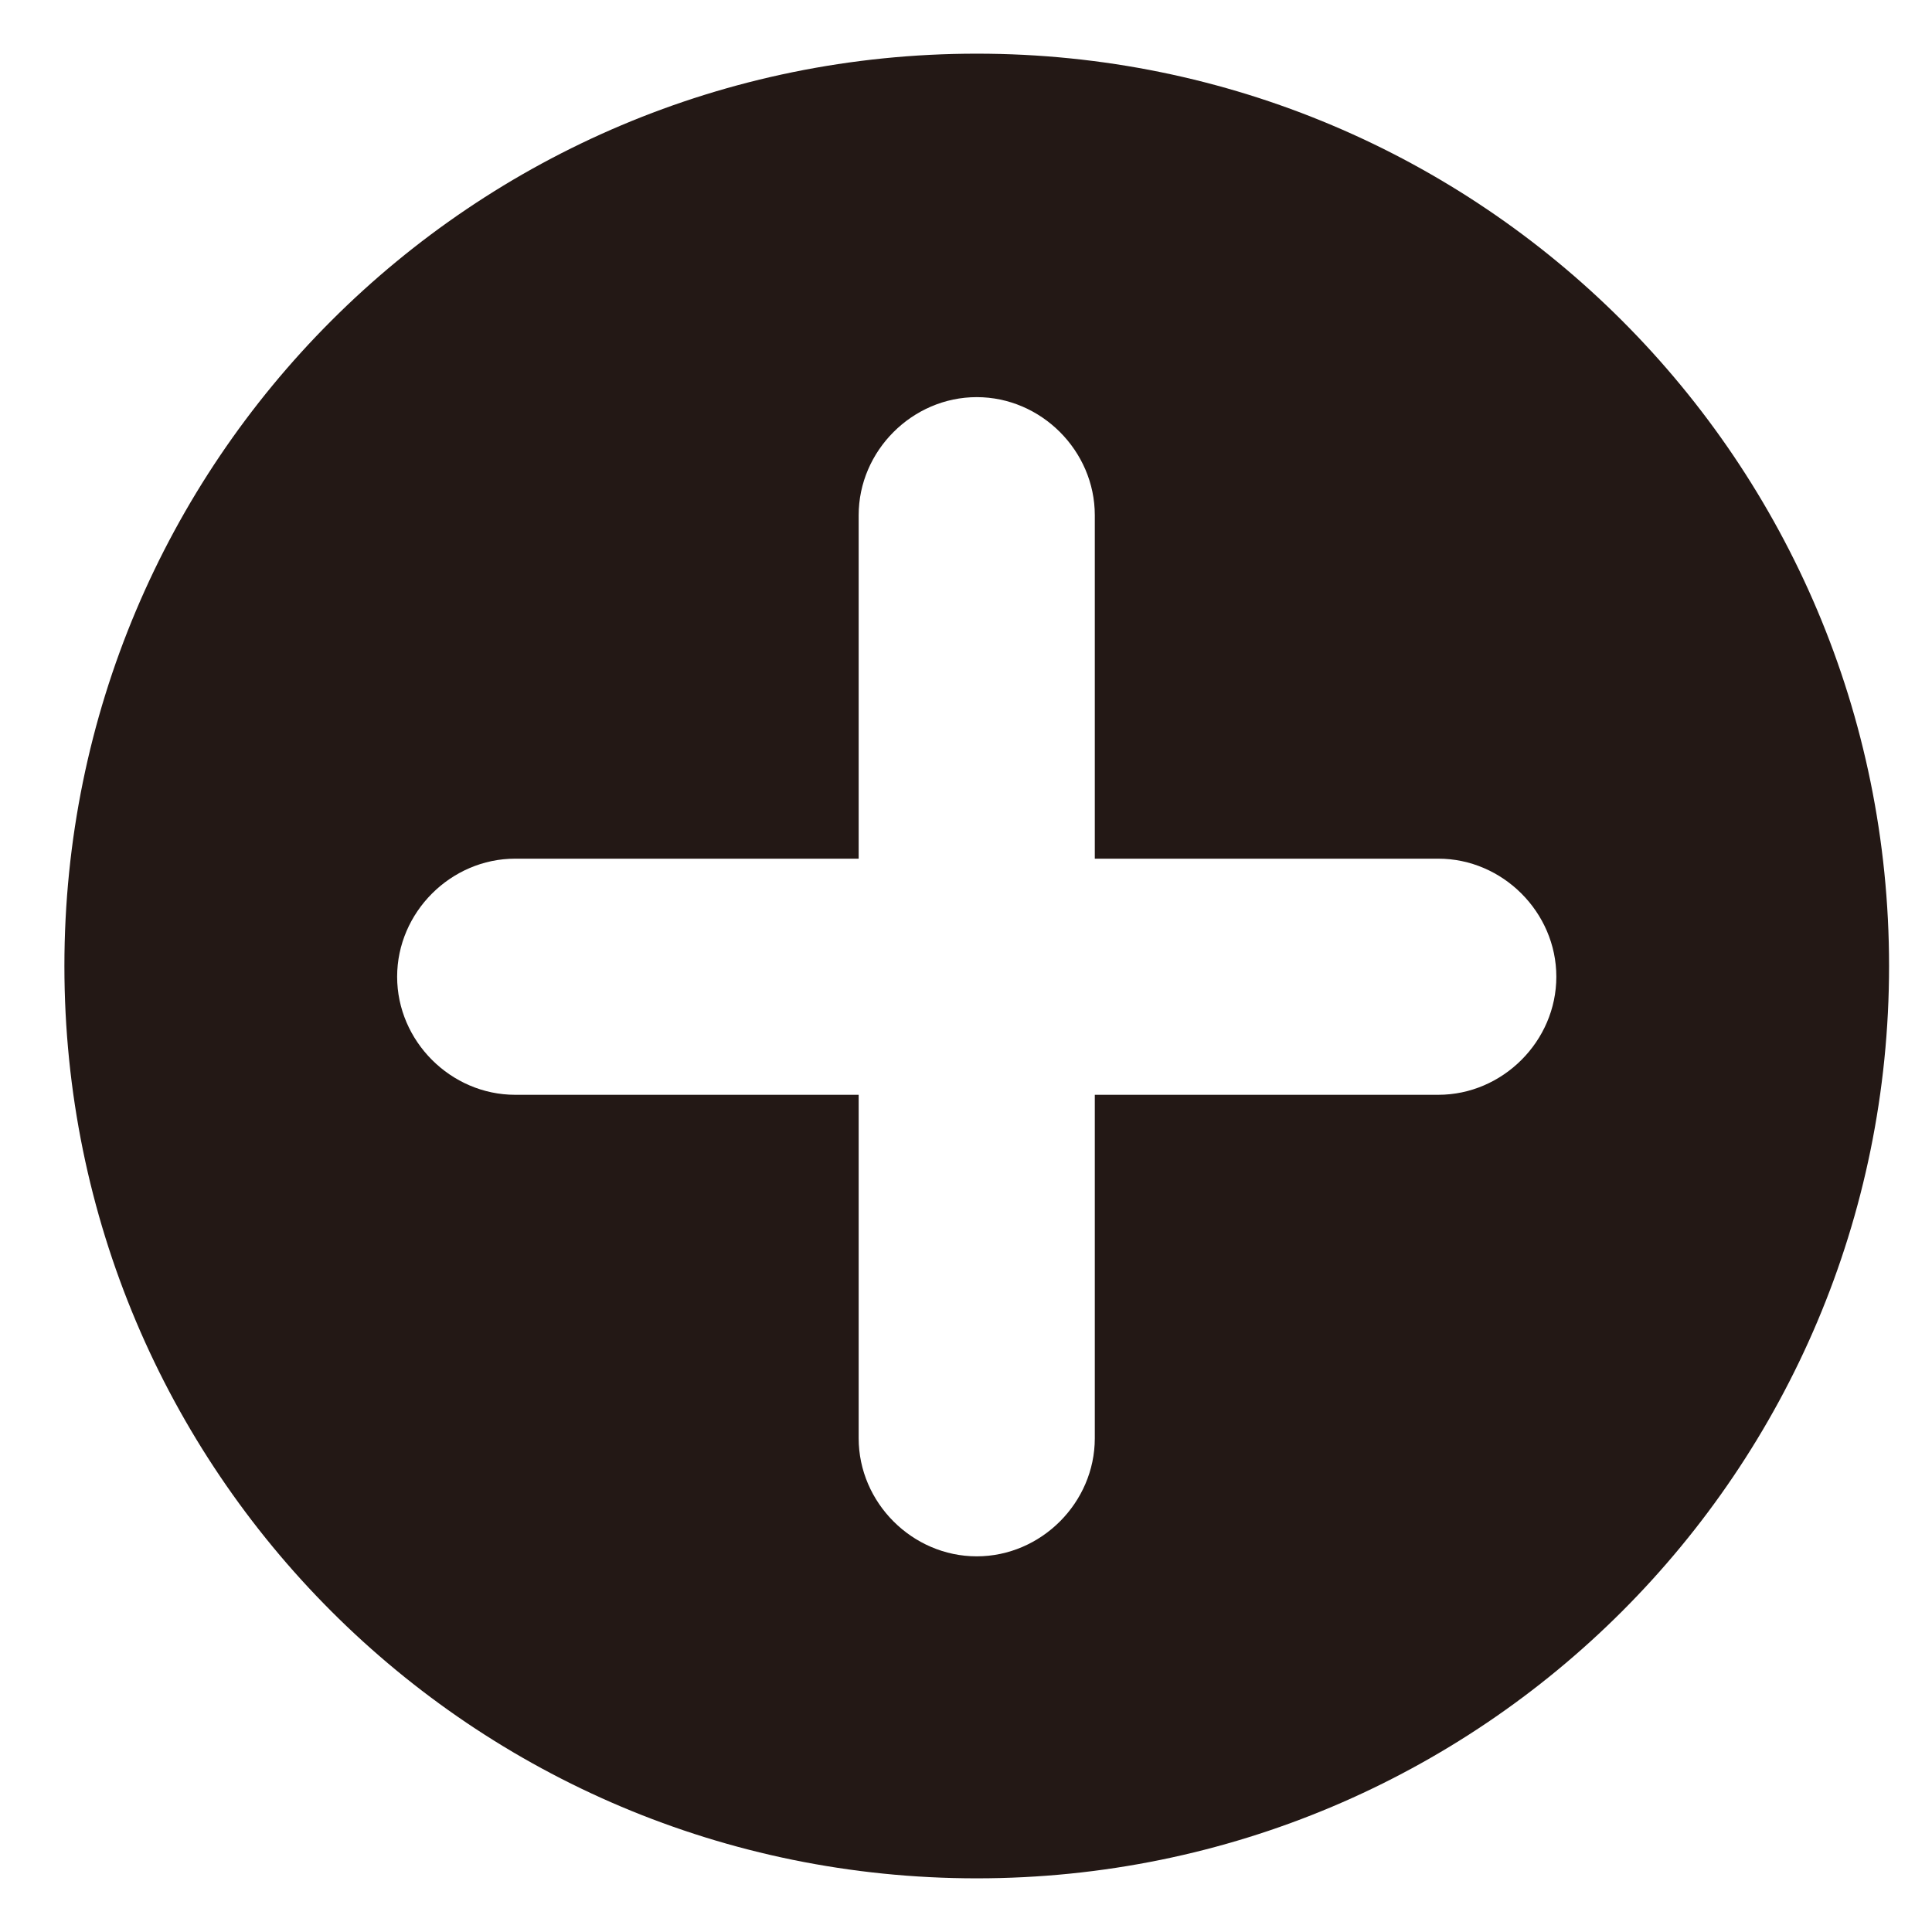 <?xml version="1.0" encoding="UTF-8"?>
<svg id="_圖層_1" data-name="圖層 1" xmlns="http://www.w3.org/2000/svg" version="1.1" viewBox="0 0 18 18">
  <defs>
    <style>
      .cls-1 {
        fill: #231815;
        fill-rule: evenodd;
        stroke-width: 0px;
      }
    </style>
  </defs>
  <path class="cls-1" d="M9.1.5C4.4.5.6,4.3.6,9s3.8,8.5,8.5,8.5,8.5-3.8,8.5-8.5S13.8.5,9.1.5h0ZM9.1,3.7c.6,0,1.1.5,1.1,1.1v3.2h3.2c.6,0,1.1.5,1.1,1.1s-.5,1.1-1.1,1.1h-3.2v3.2c0,.6-.5,1.1-1.1,1.1s-1.1-.5-1.1-1.1v-3.2h-3.2c-.6,0-1.1-.5-1.1-1.1s.5-1.1,1.1-1.1h3.2v-3.2c0-.6.5-1.1,1.1-1.1Z"/>
</svg>